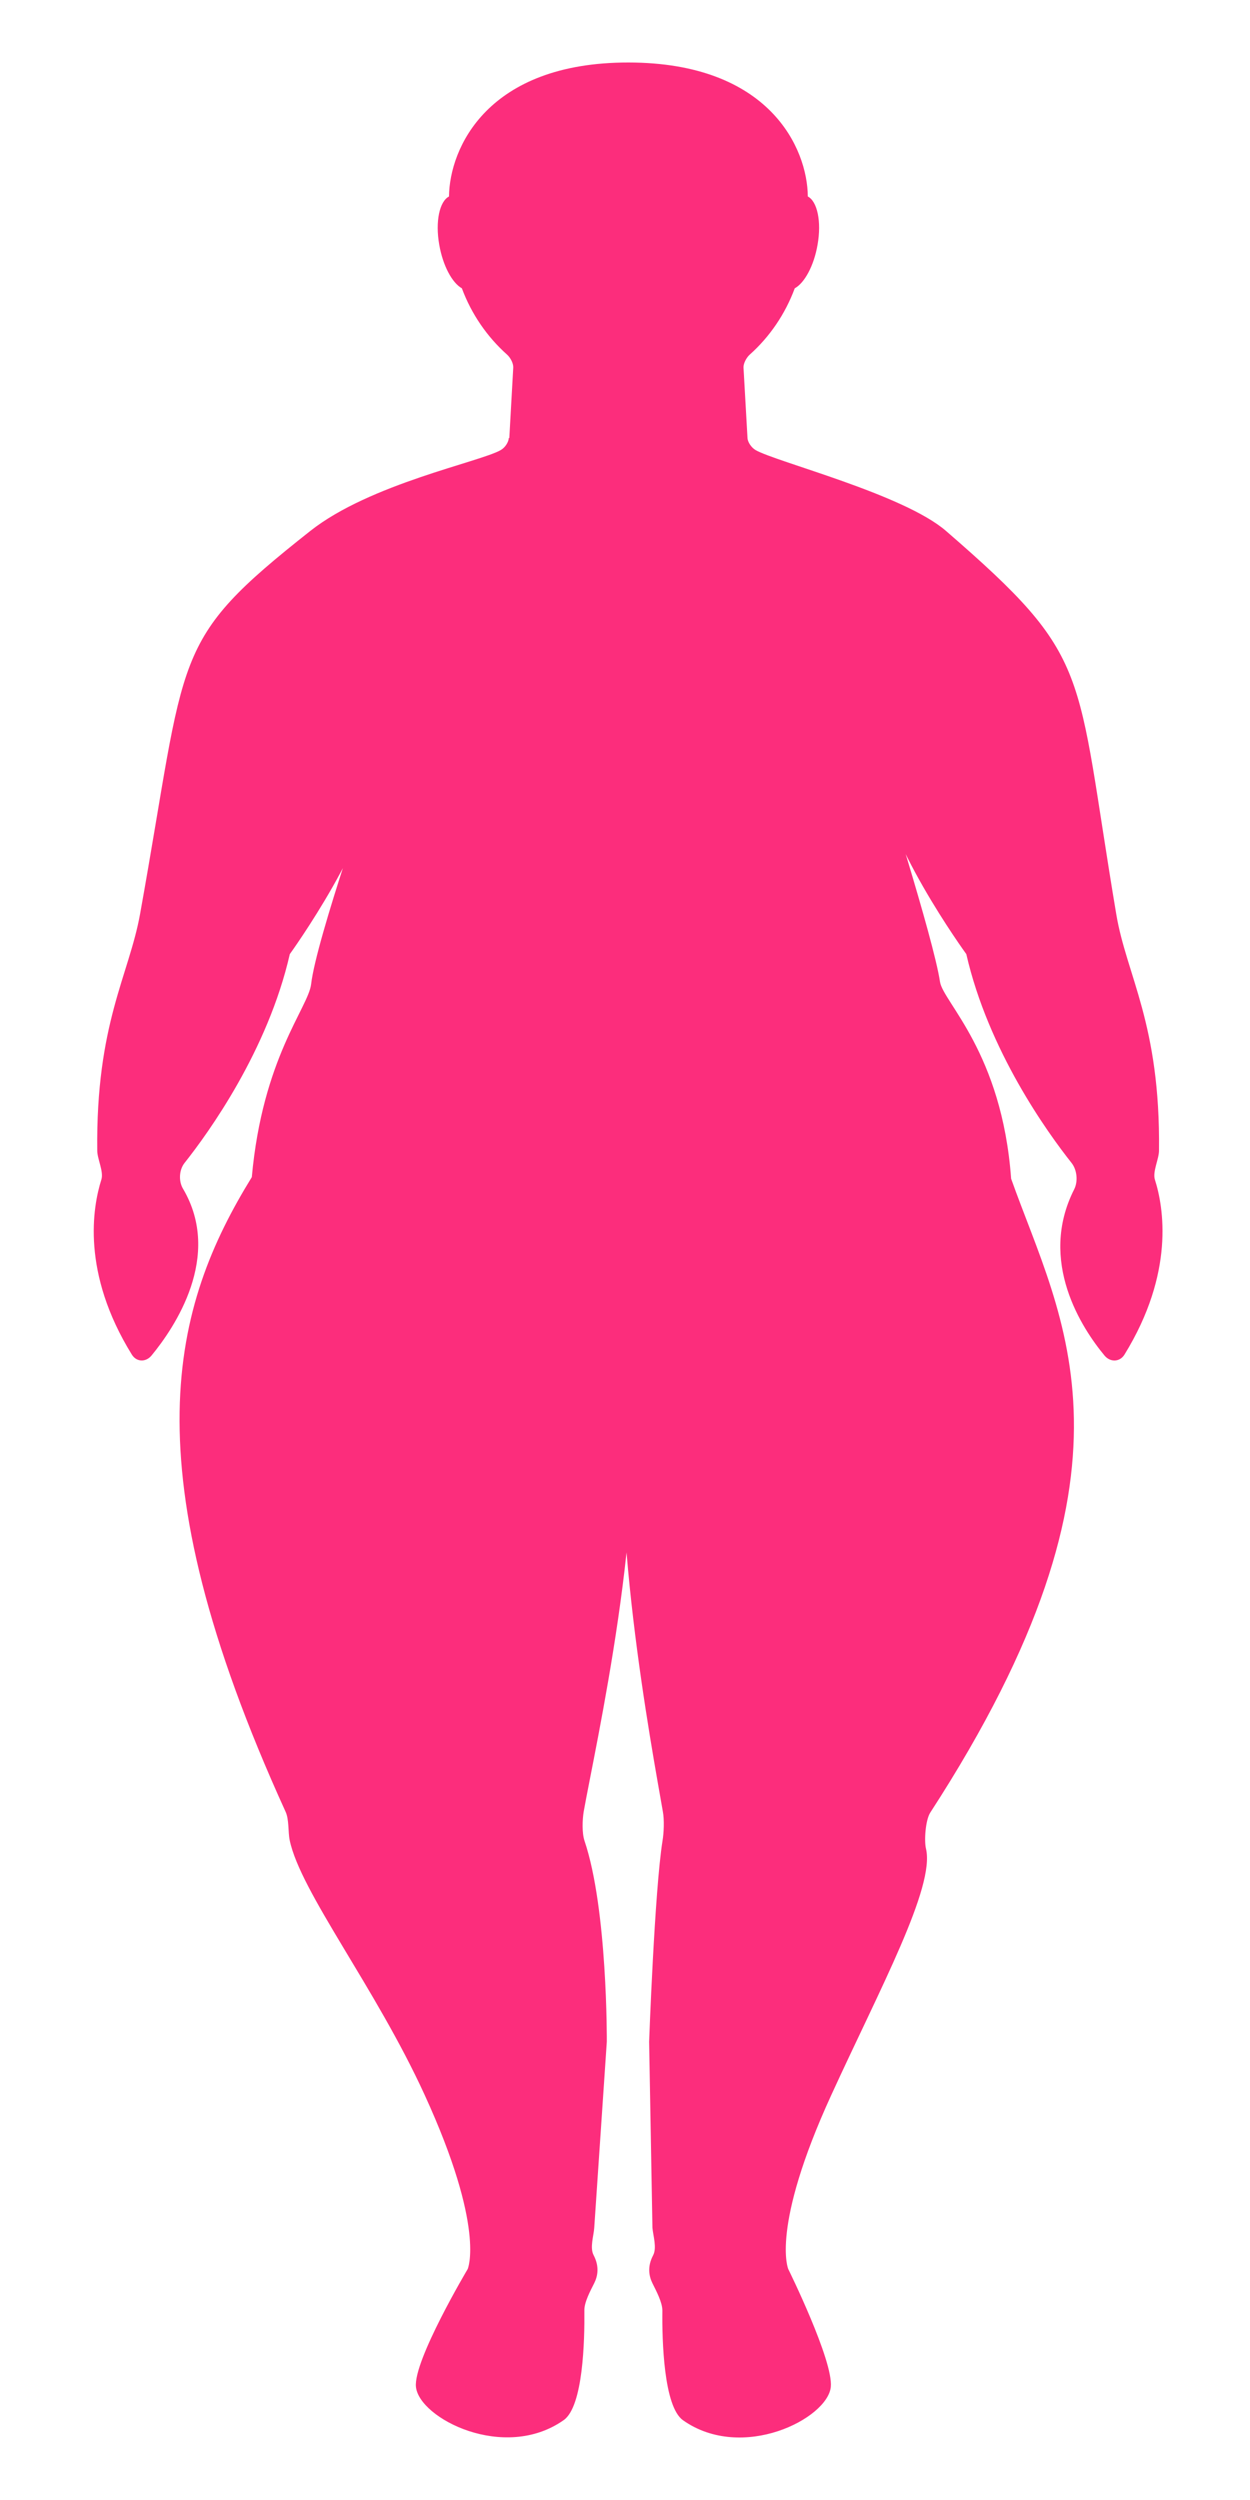 <svg width="20" height="40" viewBox="0 0 20 40" fill="none" xmlns="http://www.w3.org/2000/svg">
<g filter="url(#filter0_d_0_123)">
<path d="M8.149 7.009L8.212 5.881C8.215 5.816 8.17 5.725 8.112 5.673C7.795 5.39 7.543 5.026 7.39 4.613C7.234 4.526 7.086 4.251 7.028 3.916C6.962 3.543 7.033 3.221 7.184 3.144C7.192 2.372 7.797 0.998 10.056 1C12.311 1.002 12.92 2.374 12.925 3.144C13.076 3.221 13.147 3.543 13.081 3.916C13.023 4.253 12.872 4.528 12.716 4.613C12.563 5.026 12.314 5.39 11.997 5.673C11.941 5.723 11.894 5.816 11.896 5.879L11.96 7.007C11.962 7.072 12.021 7.161 12.089 7.201C12.417 7.39 14.456 7.906 15.136 8.495C17.5 10.543 17.193 10.654 17.86 14.625C18.023 15.607 18.568 16.38 18.544 18.411C18.544 18.542 18.439 18.746 18.478 18.873C18.619 19.315 18.798 20.364 17.992 21.673C17.918 21.793 17.767 21.8 17.674 21.691C17.317 21.261 16.601 20.183 17.188 19.027C17.249 18.905 17.235 18.721 17.145 18.607C16.759 18.12 15.813 16.808 15.461 15.266C15.461 15.266 14.078 13.366 14.078 12.335C14.078 12.335 14.937 15.016 15.04 15.709C15.088 16.032 16.032 16.842 16.178 18.859C16.984 21.128 18.481 23.457 14.884 29.002C14.808 29.12 14.784 29.451 14.816 29.58C14.961 30.194 14.088 31.801 13.3 33.522C12.322 35.656 12.613 36.307 12.613 36.307C12.613 36.307 13.335 37.769 13.293 38.191C13.242 38.697 11.878 39.394 10.928 38.724C10.619 38.505 10.592 37.448 10.598 36.969C10.598 36.838 10.5 36.655 10.439 36.532C10.384 36.42 10.354 36.266 10.45 36.085C10.513 35.964 10.45 35.773 10.439 35.645L10.386 32.669C10.386 32.669 10.473 30.253 10.6 29.455C10.622 29.326 10.63 29.116 10.606 28.987C10.434 27.994 9.699 24.106 10.048 21.912C10.397 24.106 9.514 27.994 9.339 28.987C9.318 29.116 9.31 29.326 9.352 29.453C9.722 30.548 9.709 32.667 9.709 32.667L9.508 35.643C9.5 35.772 9.434 35.962 9.498 36.083C9.593 36.264 9.564 36.418 9.508 36.53C9.447 36.651 9.347 36.836 9.35 36.967C9.355 37.446 9.331 38.503 9.019 38.722C8.067 39.392 6.705 38.693 6.655 38.189C6.613 37.767 7.483 36.305 7.483 36.305C7.483 36.305 7.774 35.656 6.795 33.52C6.01 31.803 4.806 30.269 4.635 29.443C4.608 29.314 4.627 29.108 4.568 28.985C2.03 23.415 2.768 20.882 4.029 18.834C4.201 16.927 4.933 16.122 4.978 15.747C5.06 15.023 6.01 12.335 6.01 12.335C6.01 13.366 4.637 15.266 4.637 15.266C4.285 16.808 3.339 18.12 2.953 18.607C2.863 18.721 2.857 18.902 2.929 19.021C3.564 20.101 2.794 21.24 2.424 21.689C2.331 21.8 2.183 21.793 2.109 21.673C1.3 20.364 1.482 19.315 1.622 18.873C1.662 18.746 1.556 18.542 1.556 18.411C1.533 16.38 2.064 15.607 2.241 14.625C3.003 10.387 2.707 10.279 4.965 8.495C5.92 7.74 7.686 7.39 8.012 7.201C8.083 7.161 8.138 7.072 8.141 7.007L8.149 7.009Z" fill="#FC2D7C"/>
</g>
<defs>
<filter id="filter0_d_0_123" x="0.5" y="0" width="19.1" height="40" filterUnits="userSpaceOnUse" color-interpolation-filters="sRGB">
<feFlood flood-opacity="0" result="BackgroundImageFix"/>
<feColorMatrix in="SourceAlpha" type="matrix" values="0 0 0 0 0 0 0 0 0 0 0 0 0 0 0 0 0 0 127 0" result="hardAlpha"/>
<feOffset/>
<feGaussianBlur stdDeviation="0.5"/>
<feComposite in2="hardAlpha" operator="out"/>
<feColorMatrix type="matrix" values="0 0 0 0 0 0 0 0 0 0 0 0 0 0 0 0 0 0 0.45 0"/>
<feBlend mode="normal" in2="BackgroundImageFix" result="effect1_dropShadow_0_123"/>
<feBlend mode="normal" in="SourceGraphic" in2="effect1_dropShadow_0_123" result="shape"/>
</filter>
<linearGradient id="paint0_linear_0_123" x1="5.973" y1="23.394" x2="25.371" y2="-3.262" gradientUnits="userSpaceOnUse">
<stop stop-color="white"/>
<stop offset="1" stop-color="#E5E5E7"/>
</linearGradient>
</defs>
</svg>
